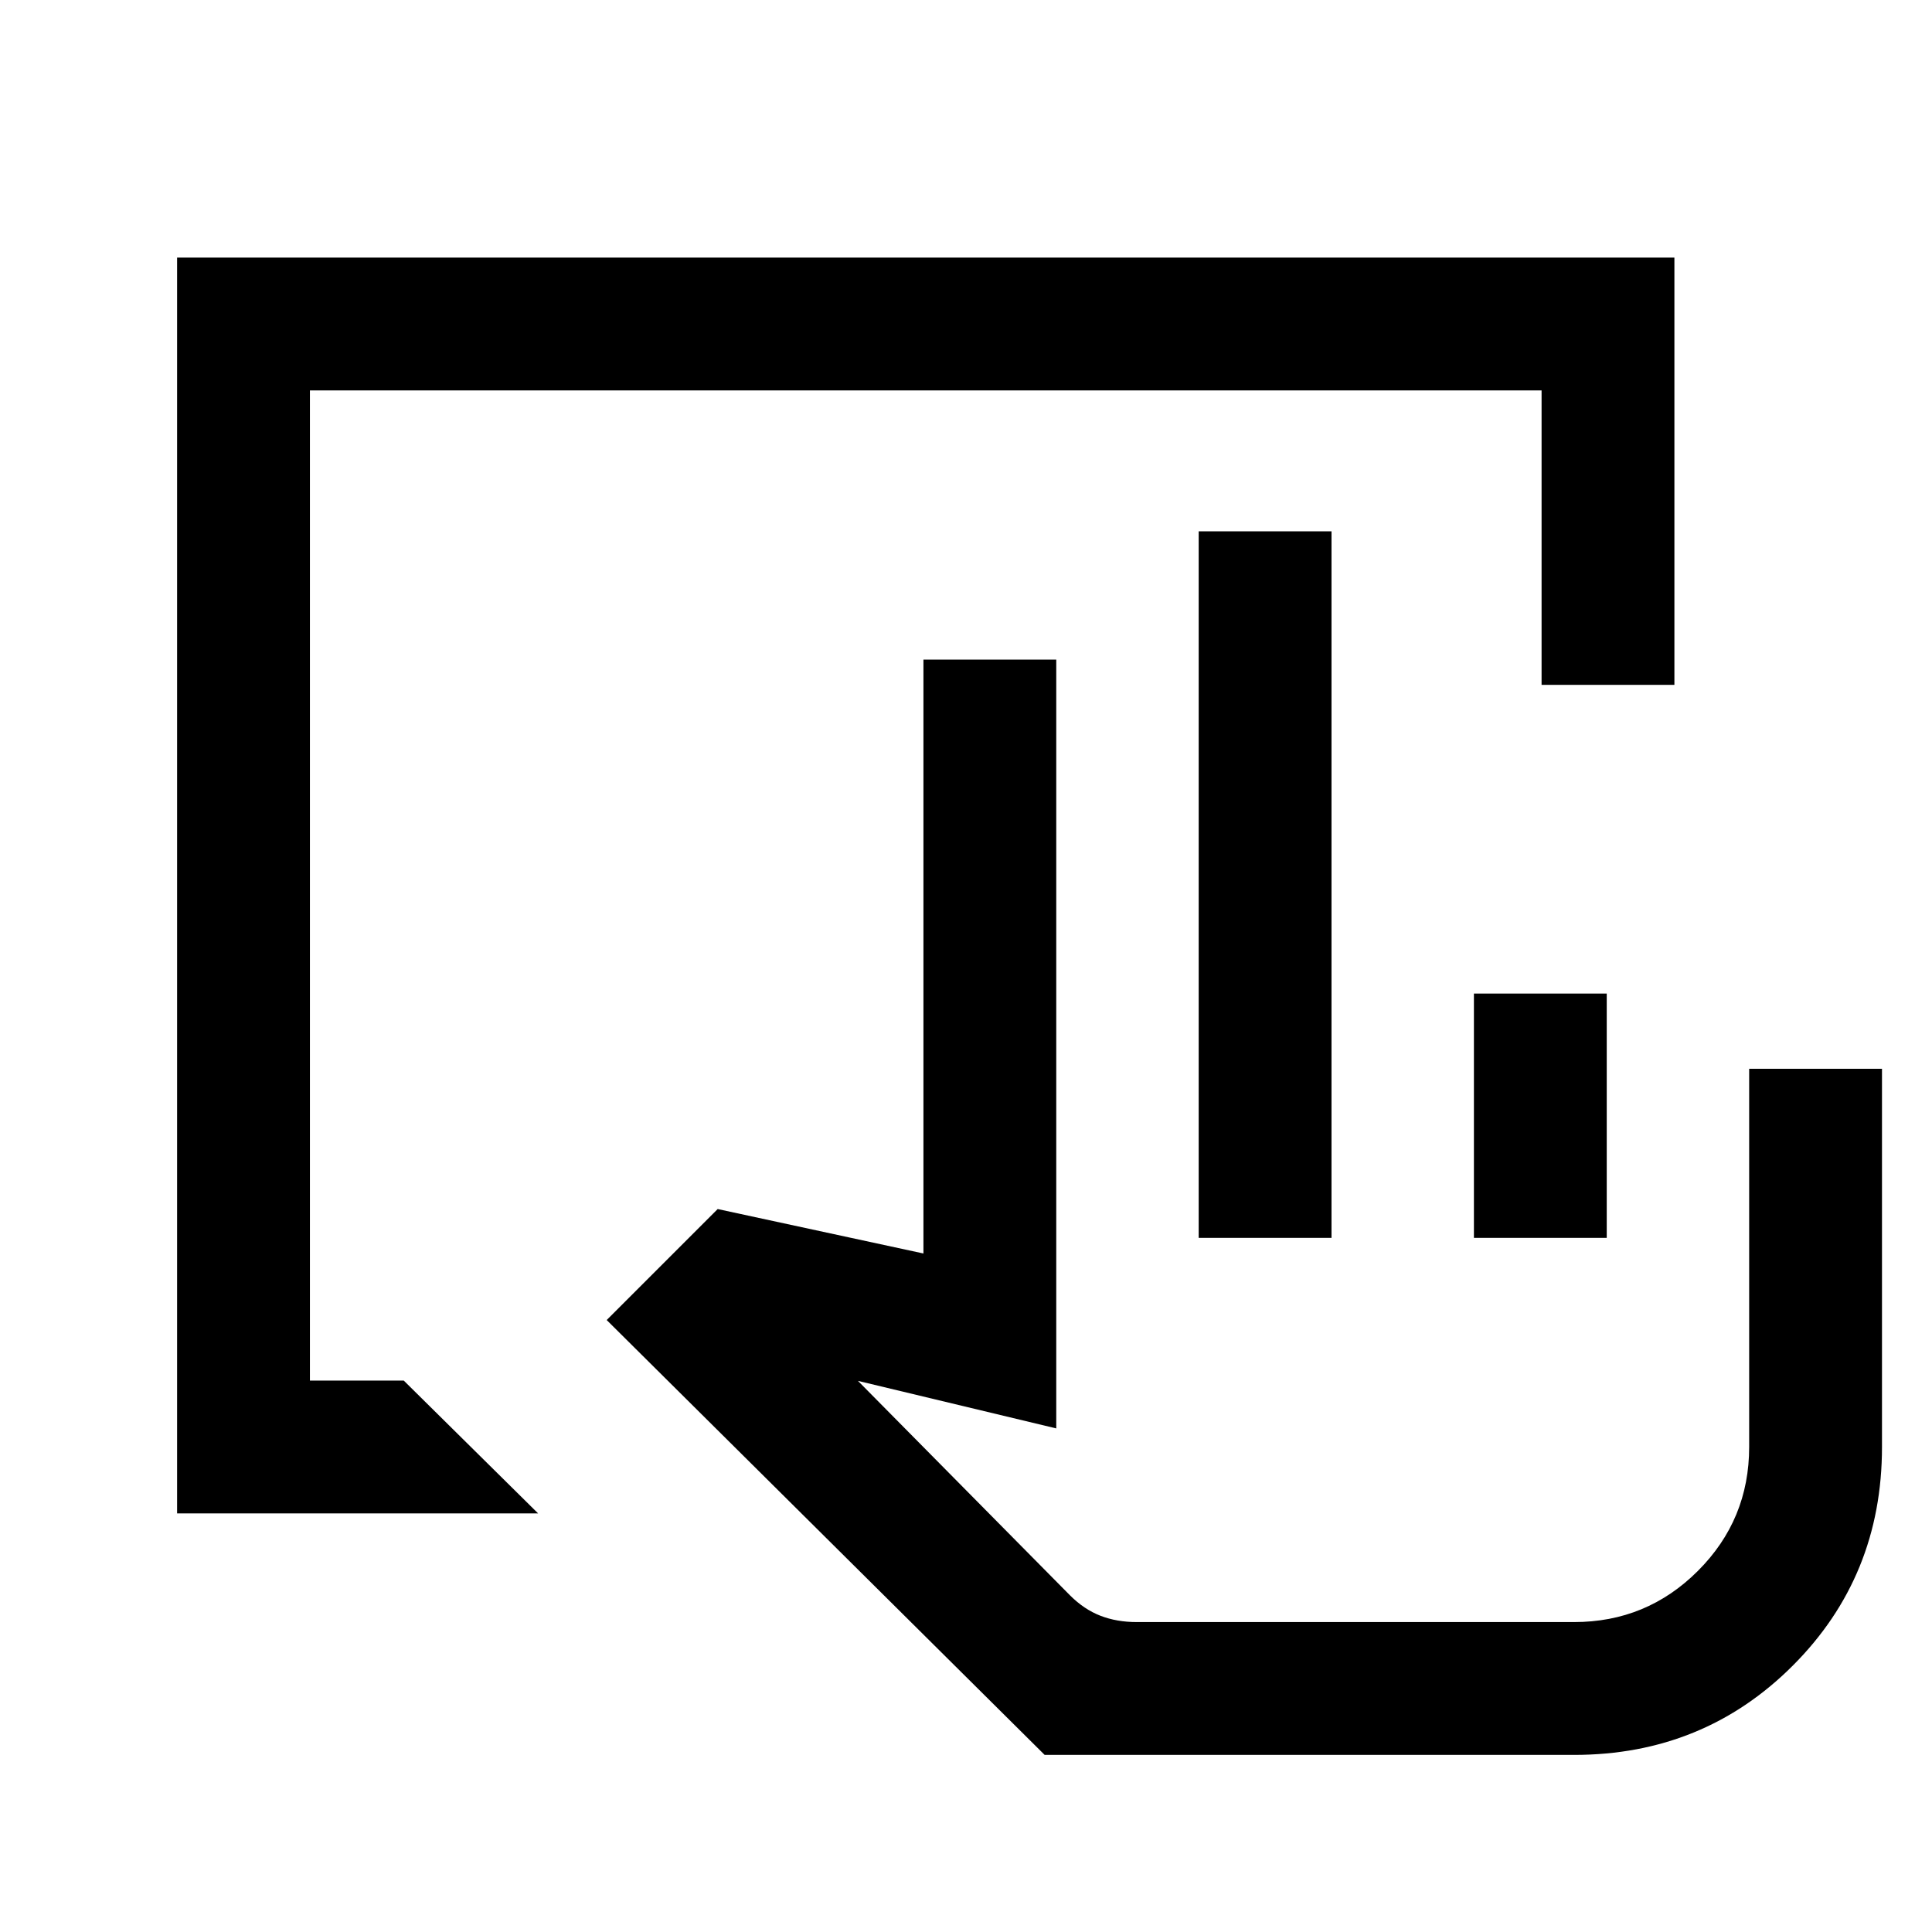 <svg xmlns="http://www.w3.org/2000/svg" height="24" viewBox="0 -960 960 960" width="24"><path d="M782.15-88H519.08L301.46-304.08l55.16-55.15 102.23 22.08v-295.08h66v382l-98.54-23.62 105.33 106.53q7.06 7.05 15.17 10.18 8.11 3.14 18.04 3.14h217.3q36.1 0 61.55-25.45 25.45-25.45 25.45-61.55v-187.92h66V-241q0 64.31-44.34 108.65Q846.46-88 782.15-88ZM595.62-344.92V-696h66v351.08h-66Zm136.76 0v-121.39h66v121.39h-66ZM782.15-154H531.23 782.15ZM88-208v-624h744v212.31h-66V-766H154v492h46.62l66.76 66H88Z"/></svg>